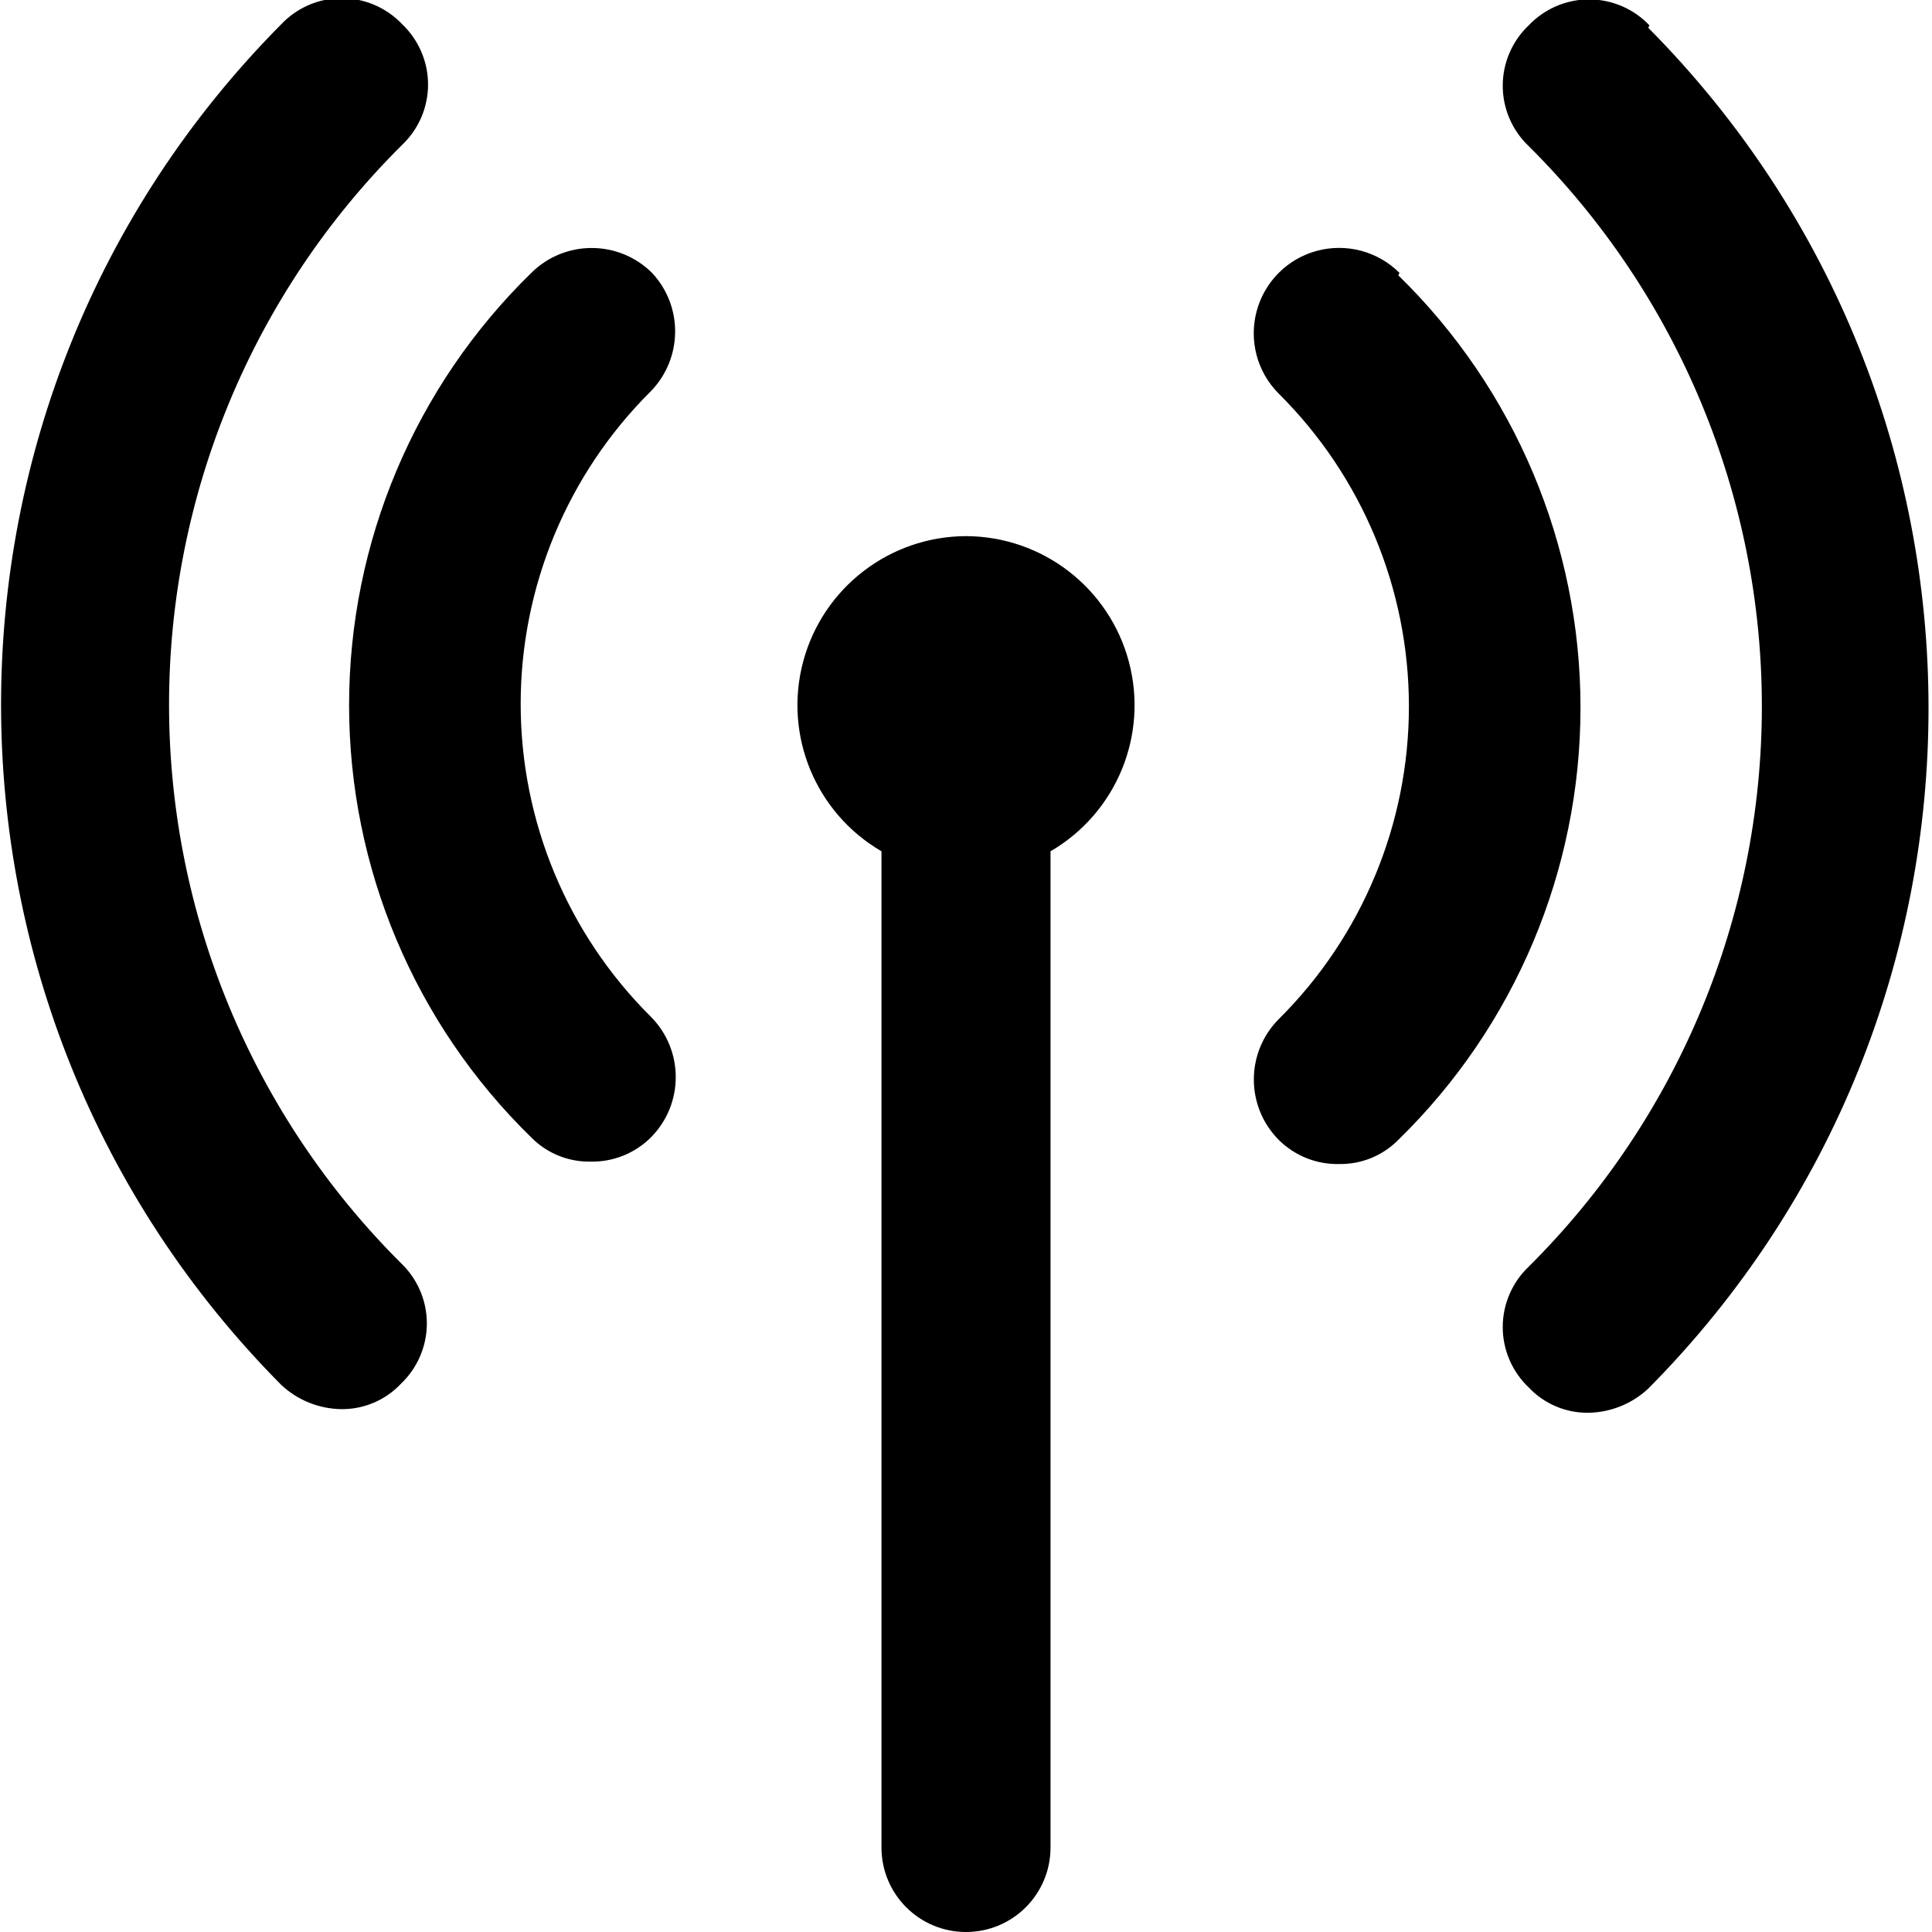 <?xml version="1.0" encoding="UTF-8"?>
<svg width="16px" height="16px" viewBox="0 0 16 16" version="1.1" xmlns="http://www.w3.org/2000/svg" xmlns:xlink="http://www.w3.org/1999/xlink">
    <!-- Generator: Sketch 52.6 (67491) - http://www.bohemiancoding.com/sketch -->
    <title>icon/signal</title>
    <desc>Created with Sketch.</desc>
    <g id="Icons-✅" stroke="none" stroke-width="1" fill="none" fill-rule="evenodd">
        <g id="Icons" transform="translate(-408, -1200)" fill="currentColor">
            <g id="icon/signal" transform="translate(408, 1200)">
                <g id="signal" transform="translate(0, -1)">
                    <path d="M8,5.44 C8.632,5.442 9.184,5.867 9.348,6.477 C9.512,7.088 9.246,7.732 8.7,8.05 L8.7,16.3 C8.7,16.687 8.387,17 8,17 C7.613,17 7.3,16.687 7.3,16.3 L7.3,8.05 C6.754,7.732 6.488,7.088 6.652,6.477 C6.816,5.867 7.368,5.442 8,5.44 Z M11.59,3.26 L11.58,3.28 C12.545,4.221 13.089,5.512 13.089,6.86 C13.089,8.208 12.545,9.499 11.58,10.44 C11.451,10.571 11.274,10.643 11.09,10.64 C10.903,10.644 10.723,10.572 10.59,10.44 C10.315,10.163 10.315,9.717 10.59,9.44 C11.28,8.755 11.668,7.822 11.668,6.85 C11.668,5.878 11.28,4.945 10.59,4.26 C10.411,4.081 10.342,3.821 10.407,3.577 C10.472,3.333 10.663,3.142 10.907,3.077 C11.151,3.012 11.411,3.081 11.59,3.26 Z M5.4,3.26 C5.659,3.537 5.654,3.968 5.39,4.24 C4.7,4.925 4.312,5.858 4.312,6.83 C4.312,7.802 4.7,8.735 5.39,9.42 C5.665,9.697 5.665,10.143 5.39,10.42 C5.257,10.552 5.077,10.624 4.89,10.62 C4.706,10.623 4.529,10.551 4.4,10.42 C3.435,9.479 2.891,8.188 2.891,6.84 C2.891,5.492 3.435,4.201 4.4,3.26 C4.677,2.985 5.123,2.985 5.4,3.26 Z M13.66,1.21 L13.65,1.23 C16.745,4.349 16.745,9.381 13.65,12.5 C13.514,12.627 13.336,12.698 13.15,12.7 C12.965,12.701 12.787,12.625 12.66,12.49 C12.523,12.36 12.445,12.179 12.445,11.99 C12.445,11.801 12.523,11.62 12.66,11.49 C13.896,10.262 14.591,8.592 14.591,6.85 C14.591,5.108 13.896,3.438 12.66,2.21 C12.523,2.08 12.445,1.899 12.445,1.71 C12.445,1.521 12.523,1.34 12.66,1.21 C12.79,1.073 12.971,0.995 13.16,0.995 C13.349,0.995 13.53,1.073 13.66,1.21 Z M1.4,6.84 C1.401,8.574 2.092,10.236 3.32,11.46 C3.457,11.59 3.535,11.771 3.535,11.96 C3.535,12.149 3.457,12.33 3.32,12.46 C3.193,12.595 3.015,12.671 2.83,12.67 C2.644,12.668 2.466,12.597 2.33,12.47 C-0.765,9.351 -0.765,4.319 2.33,1.2 C2.46,1.063 2.641,0.985 2.83,0.985 C3.019,0.985 3.2,1.063 3.33,1.2 C3.467,1.33 3.545,1.511 3.545,1.7 C3.545,1.889 3.467,2.07 3.33,2.2 C2.093,3.427 1.399,5.098 1.4,6.84 Z" id="Combined-Shape"></path>
                </g>
            </g>
        </g>
    </g>
</svg>
